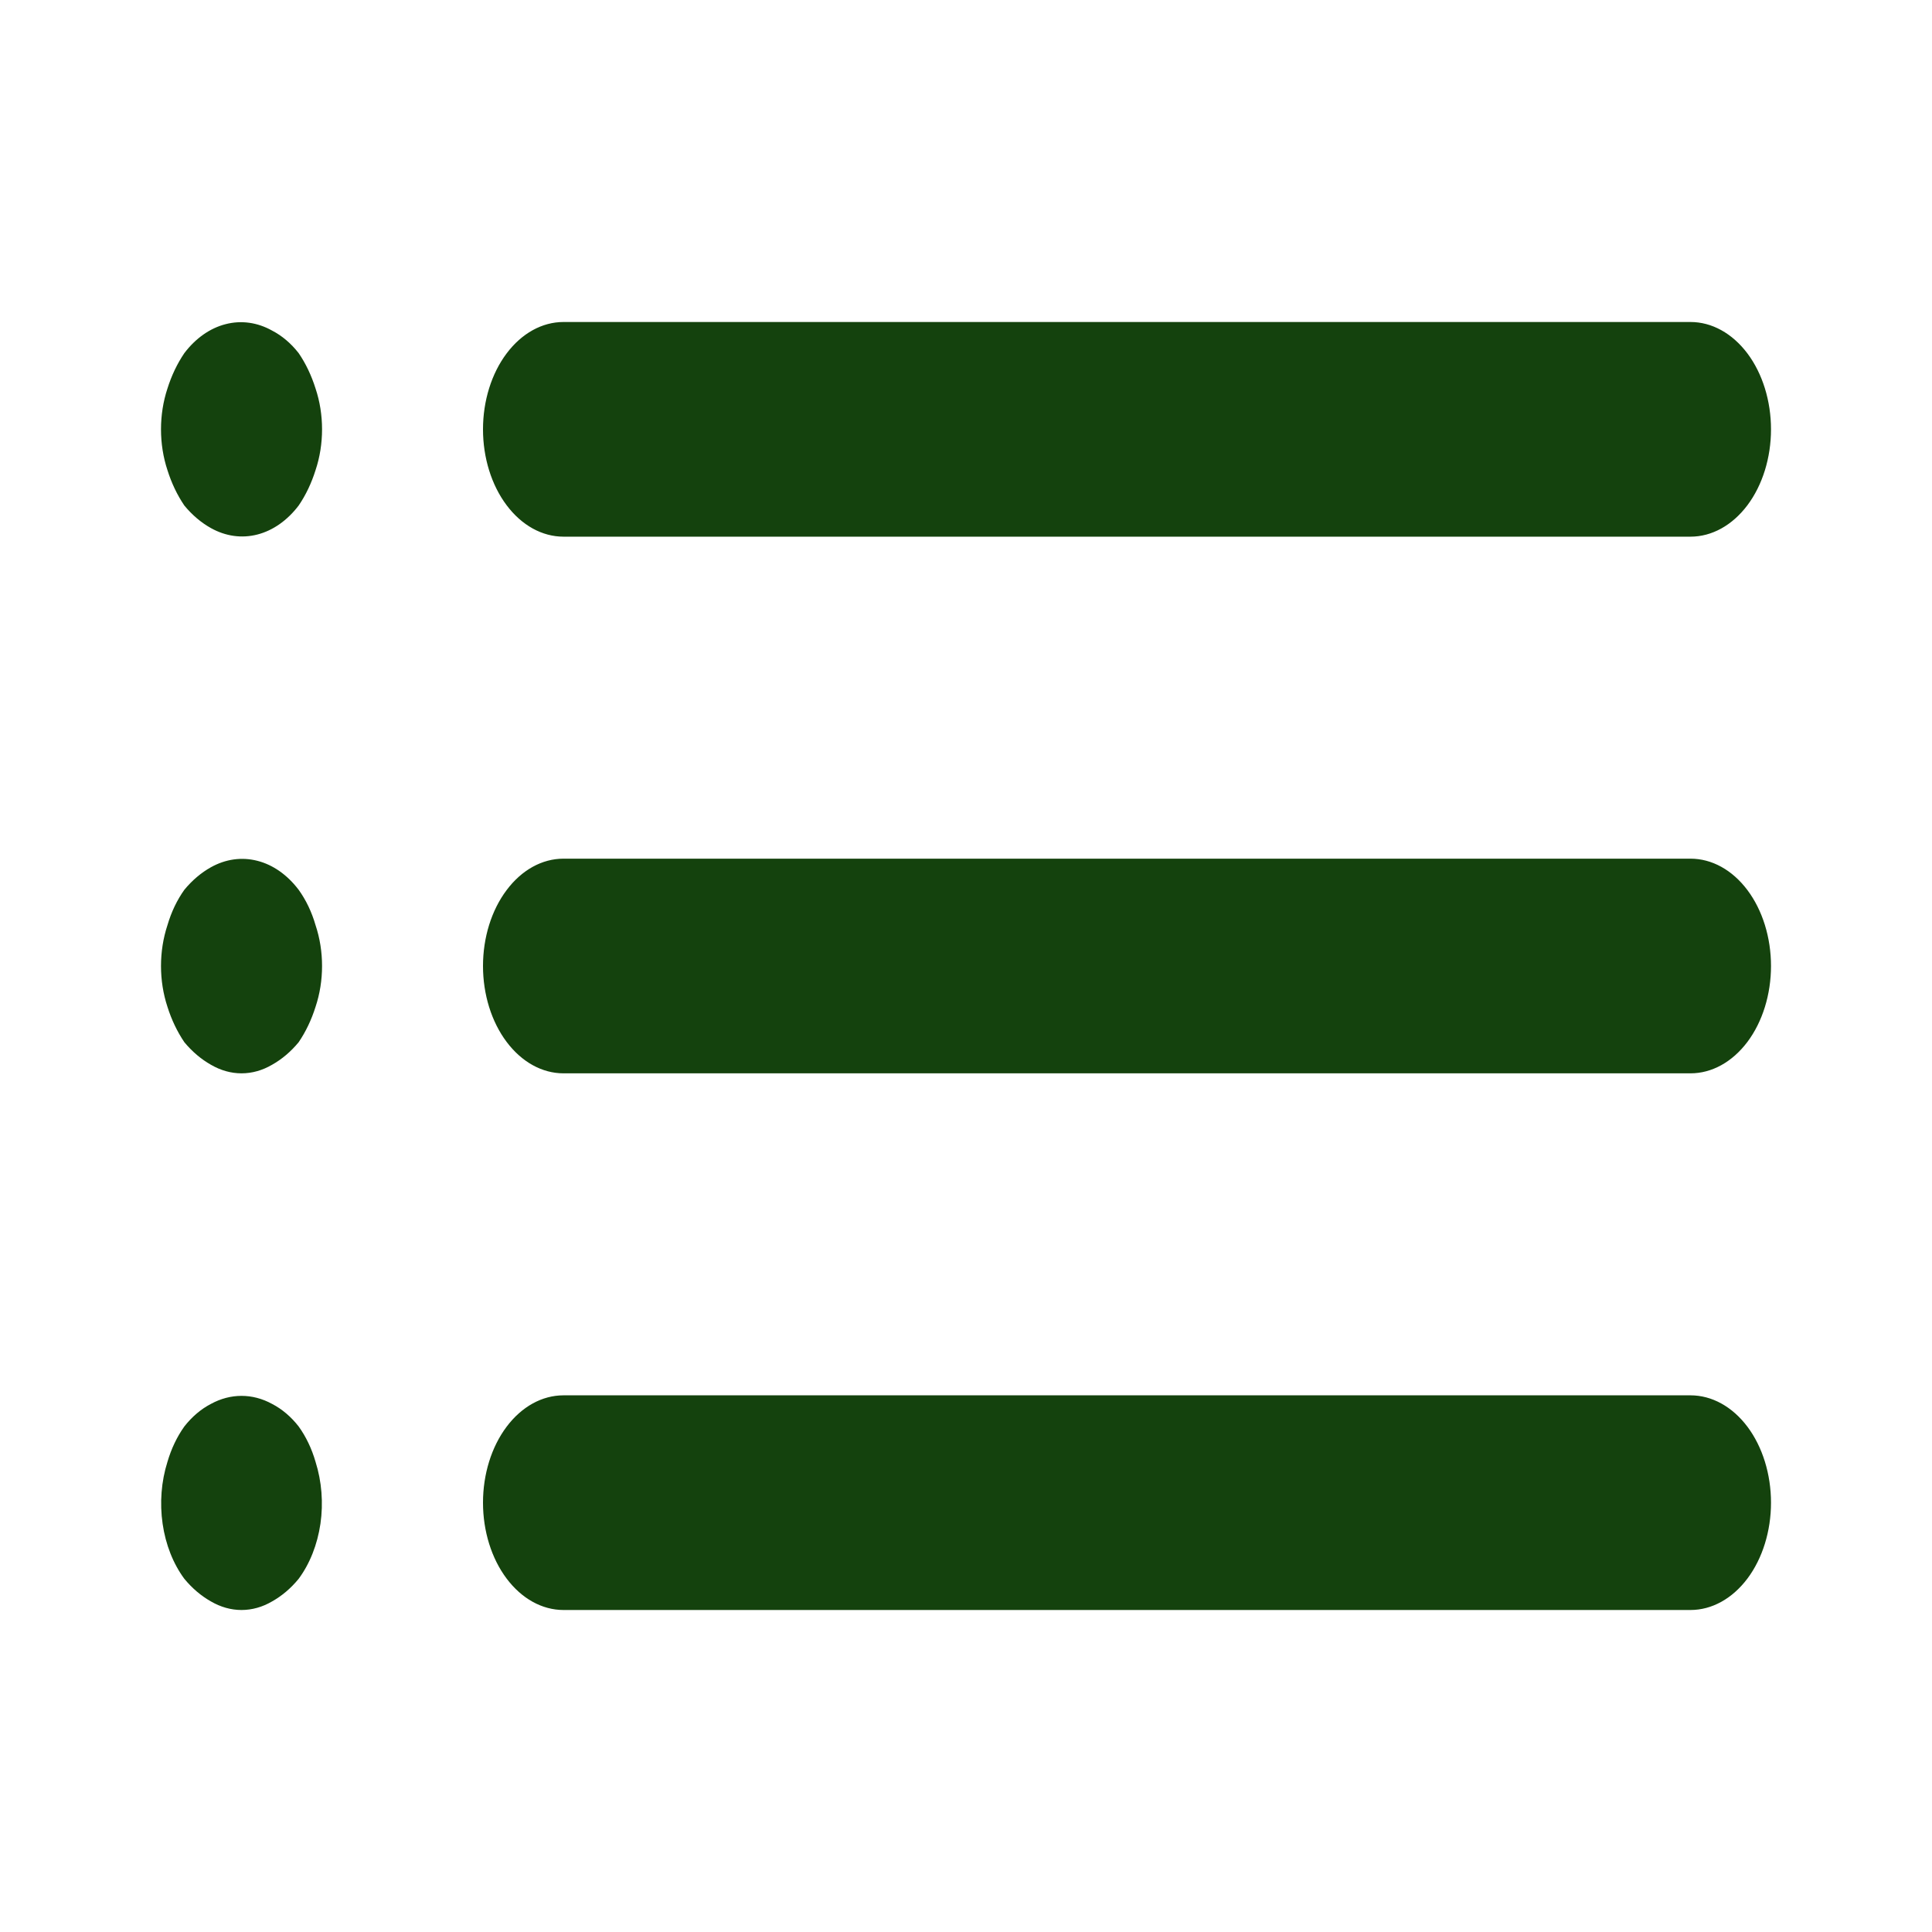<svg width="36" height="36" viewBox="0 0 36 36" fill="none" xmlns="http://www.w3.org/2000/svg">
<path d="M5.565 26.58C5.423 26.398 5.254 26.255 5.07 26.16C4.705 25.96 4.296 25.96 3.93 26.16C3.746 26.255 3.578 26.398 3.435 26.58C3.299 26.77 3.192 26.994 3.12 27.24C3.005 27.604 2.974 28.005 3.03 28.393C3.086 28.781 3.227 29.138 3.435 29.419C3.581 29.596 3.749 29.738 3.93 29.84C4.11 29.945 4.304 30 4.5 30C4.697 30 4.891 29.945 5.07 29.84C5.252 29.738 5.42 29.596 5.565 29.419C5.773 29.138 5.914 28.781 5.971 28.393C6.027 28.005 5.995 27.604 5.88 27.24C5.809 26.994 5.702 26.77 5.565 26.58ZM10.5 10H31.5C31.898 10 32.279 9.789 32.561 9.414C32.842 9.039 33 8.53 33 8C33 7.47 32.842 6.961 32.561 6.586C32.279 6.211 31.898 6 31.5 6H10.5C10.102 6 9.721 6.211 9.44 6.586C9.158 6.961 9 7.47 9 8C9 8.53 9.158 9.039 9.44 9.414C9.721 9.789 10.102 10 10.5 10ZM5.565 16.58C5.354 16.302 5.087 16.114 4.796 16.04C4.505 15.965 4.204 16.007 3.93 16.16C3.749 16.261 3.581 16.403 3.435 16.58C3.299 16.77 3.192 16.994 3.12 17.24C3.041 17.479 3 17.738 3 18C3 18.262 3.041 18.52 3.12 18.76C3.196 19.002 3.303 19.225 3.435 19.42C3.581 19.596 3.749 19.738 3.93 19.84C4.11 19.945 4.304 20 4.5 20C4.697 20 4.891 19.945 5.07 19.84C5.252 19.738 5.42 19.596 5.565 19.42C5.698 19.225 5.804 19.002 5.88 18.76C5.96 18.52 6.001 18.262 6.001 18C6.001 17.738 5.96 17.479 5.88 17.24C5.809 16.994 5.702 16.77 5.565 16.58ZM31.5 16H10.5C10.102 16 9.721 16.21 9.44 16.586C9.158 16.961 9 17.469 9 18C9 18.53 9.158 19.039 9.44 19.414C9.721 19.789 10.102 20 10.5 20H31.5C31.898 20 32.279 19.789 32.561 19.414C32.842 19.039 33 18.53 33 18C33 17.469 32.842 16.961 32.561 16.586C32.279 16.21 31.898 16 31.5 16ZM5.565 6.58C5.423 6.398 5.254 6.255 5.07 6.16C4.797 6.007 4.496 5.965 4.205 6.04C3.914 6.114 3.646 6.302 3.435 6.58C3.303 6.774 3.196 6.998 3.12 7.24C3.041 7.479 3 7.738 3 8C3 8.262 3.041 8.521 3.12 8.76C3.196 9.002 3.303 9.226 3.435 9.42C3.581 9.597 3.749 9.739 3.93 9.84C4.204 9.993 4.505 10.035 4.796 9.96C5.087 9.885 5.354 9.697 5.565 9.42C5.698 9.226 5.804 9.002 5.88 8.76C5.96 8.521 6.001 8.262 6.001 8C6.001 7.738 5.96 7.479 5.88 7.24C5.804 6.998 5.698 6.774 5.565 6.58ZM31.5 26H10.5C10.102 26 9.721 26.21 9.44 26.585C9.158 26.96 9 27.469 9 28C9 28.53 9.158 29.039 9.44 29.414C9.721 29.789 10.102 30 10.5 30H31.5C31.898 30 32.279 29.789 32.561 29.414C32.842 29.039 33 28.53 33 28C33 27.469 32.842 26.96 32.561 26.585C32.279 26.21 31.898 26 31.5 26Z" fill="#14420D"/>
</svg>
